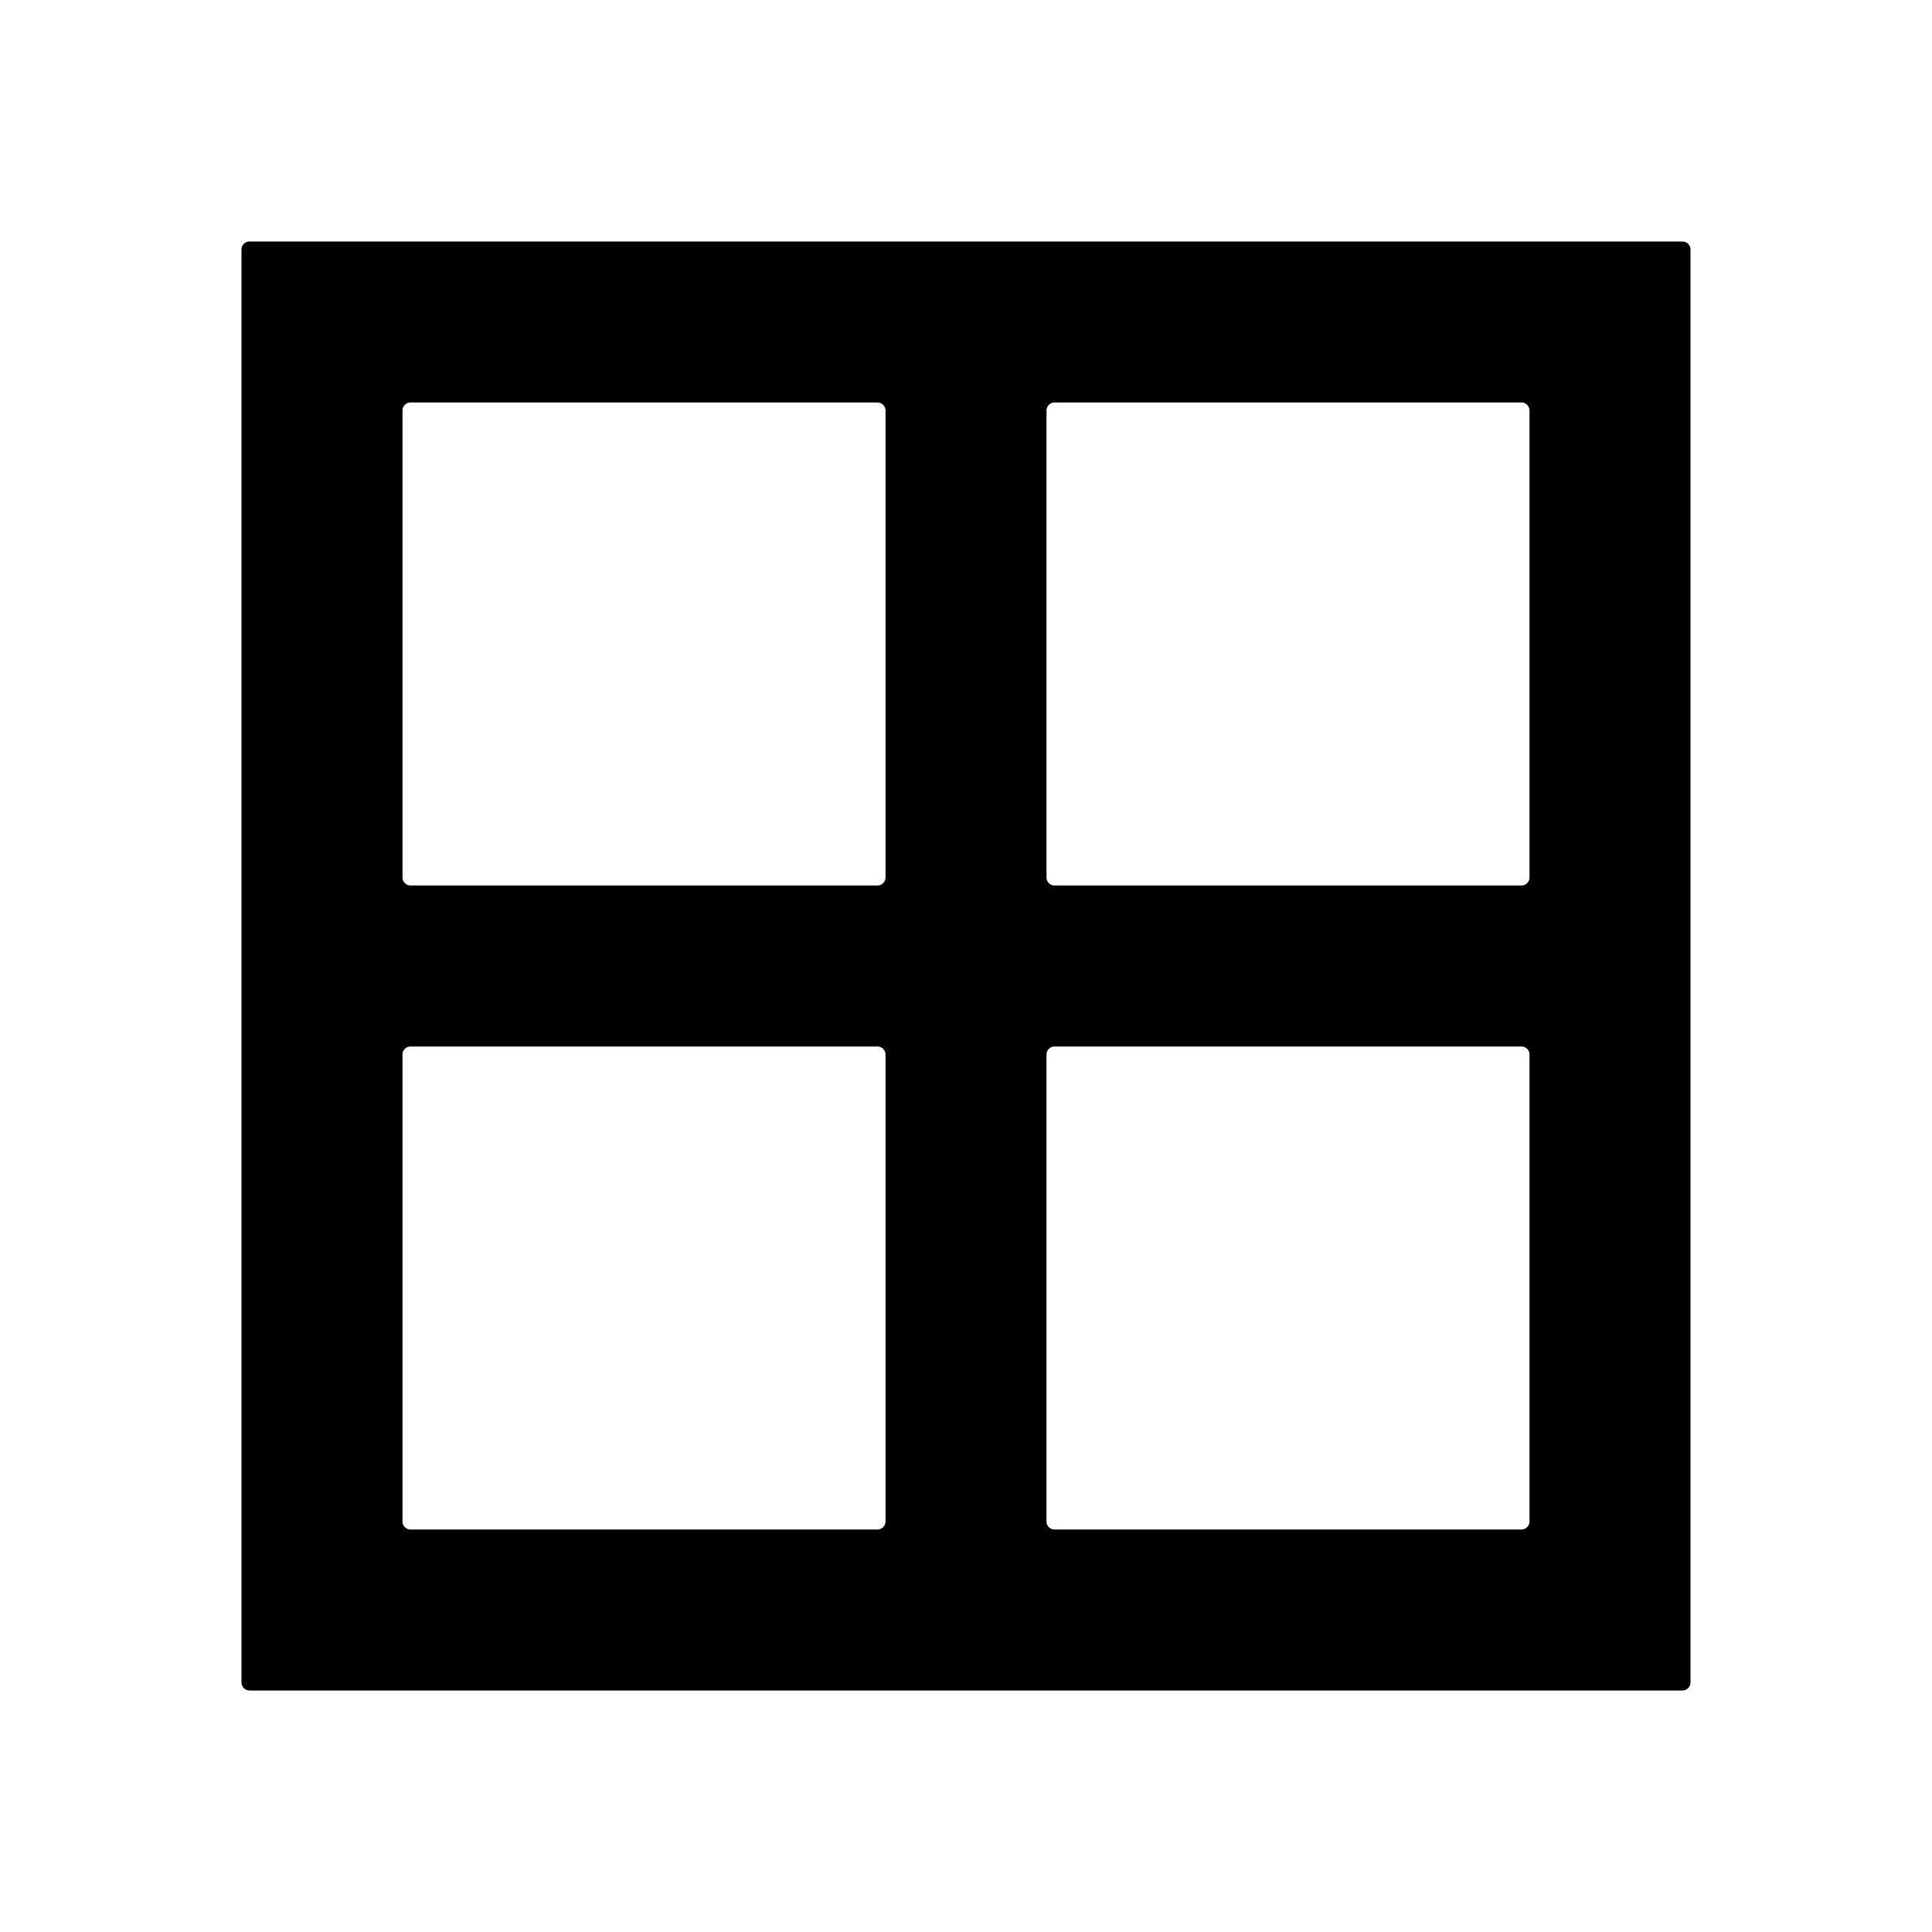 <svg xmlns="http://www.w3.org/2000/svg" viewBox="0 0 24 24"><path d="M3 3.1v17.8a.1.1 0 0 0 .1.1h17.8a.1.1 0 0 0 .1-.1V3.1a.1.1 0 0 0-.1-.1H3.1a.1.1 0 0 0-.1.1zM5.1 5h5.8a.1.1 0 0 1 .1.1v5.8a.1.1 0 0 1-.1.1H5.1a.1.1 0 0 1-.1-.1V5.1a.1.1 0 0 1 .1-.1zM5 18.9v-5.8a.1.1 0 0 1 .1-.1h5.8a.1.1 0 0 1 .1.1v5.8a.1.1 0 0 1-.1.1H5.1a.1.1 0 0 1-.1-.1zm13.9.1h-5.8a.1.1 0 0 1-.1-.1v-5.8a.1.1 0 0 1 .1-.1h5.8a.1.1 0 0 1 .1.1v5.8a.1.1 0 0 1-.1.1zM13 10.9V5.1a.1.1 0 0 1 .1-.1h5.8a.1.1 0 0 1 .1.1v5.8a.1.1 0 0 1-.1.1h-5.8a.1.1 0 0 1-.1-.1z"/></svg>